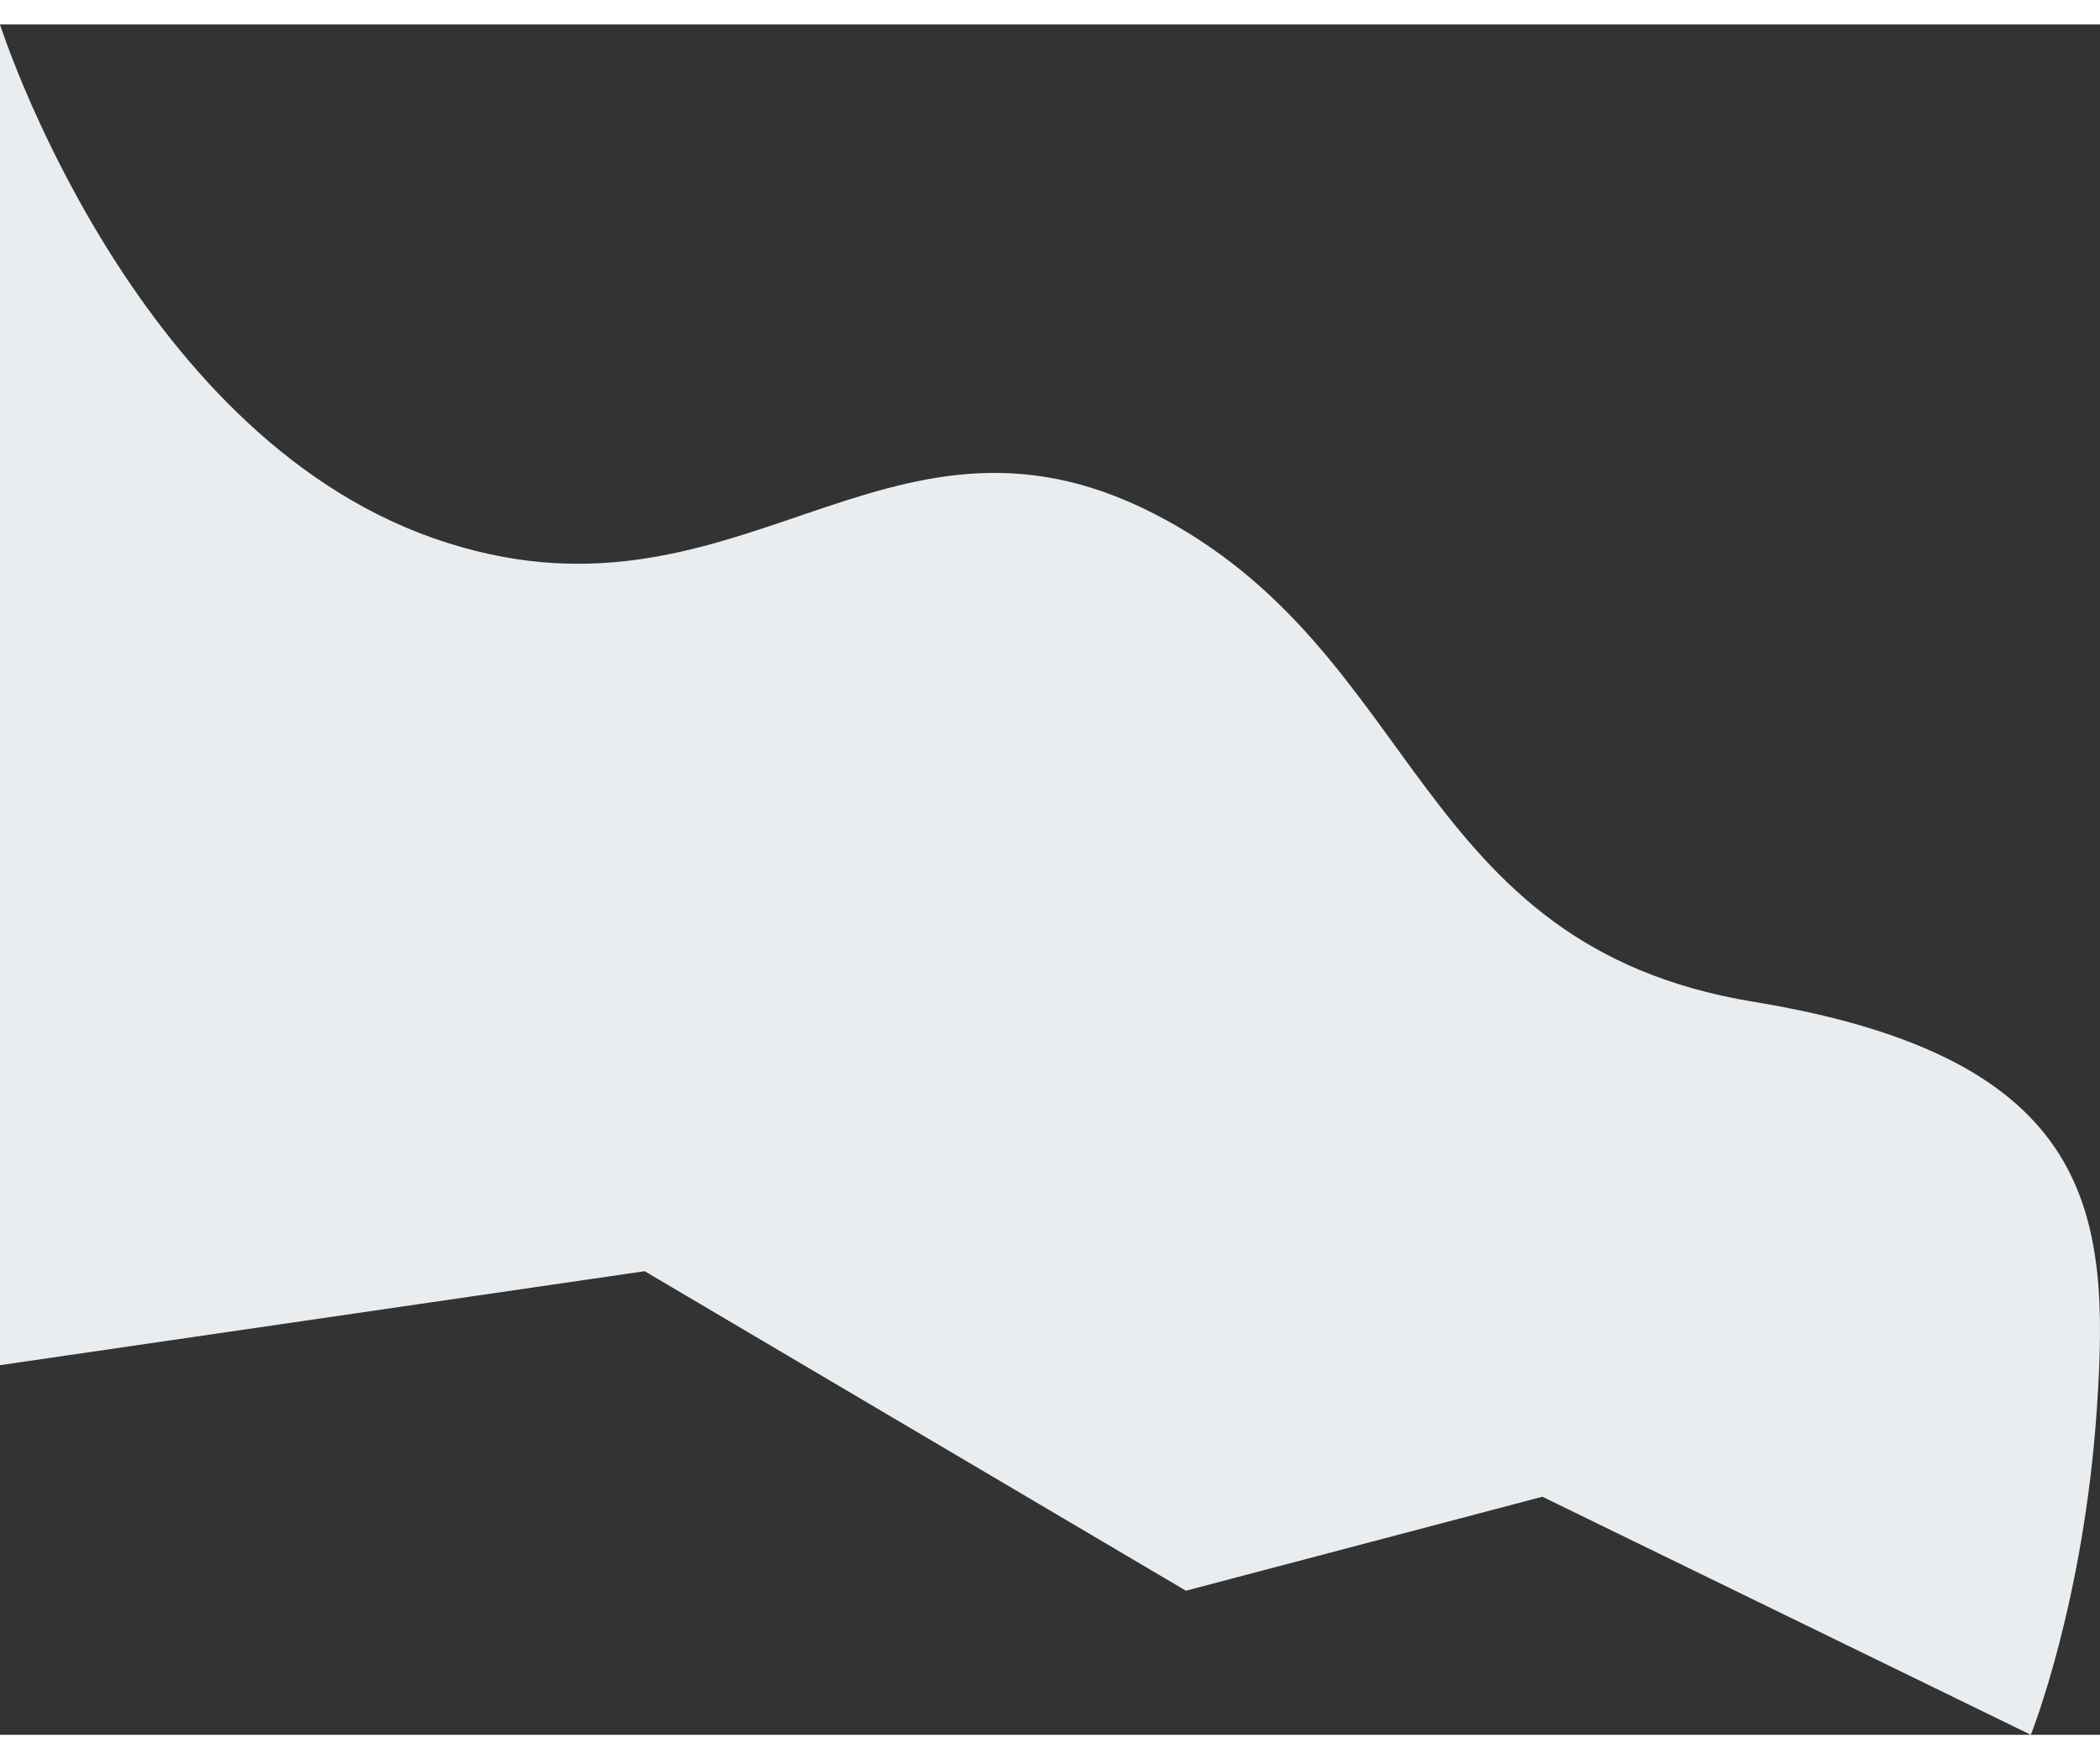 <svg xmlns="http://www.w3.org/2000/svg" width="2389.641" height="2001.867" viewBox="-84.821 2614.859 2089.641 1701.867"><rect x="-84.821" y="2614.859" width="2089.641" height="1701.867" fill="#333333" stroke="none"/><path d="M-84.82 2614.86s129.156 405.206 431.296 511.183c302.14 105.977 446.641-162.083 715.94-24.936 269.299 137.147 256.162 430.142 597.711 486.248 341.55 56.105 354.686 211.954 341.55 405.206-13.137 193.253-65.683 324.165-65.683 324.165l-486.05-236.89-354.687 93.51-538.597-317.931-641.48 93.509V2614.859Z" fill="#eaedef" fill-rule="evenodd" data-name="Path 1013"/></svg>